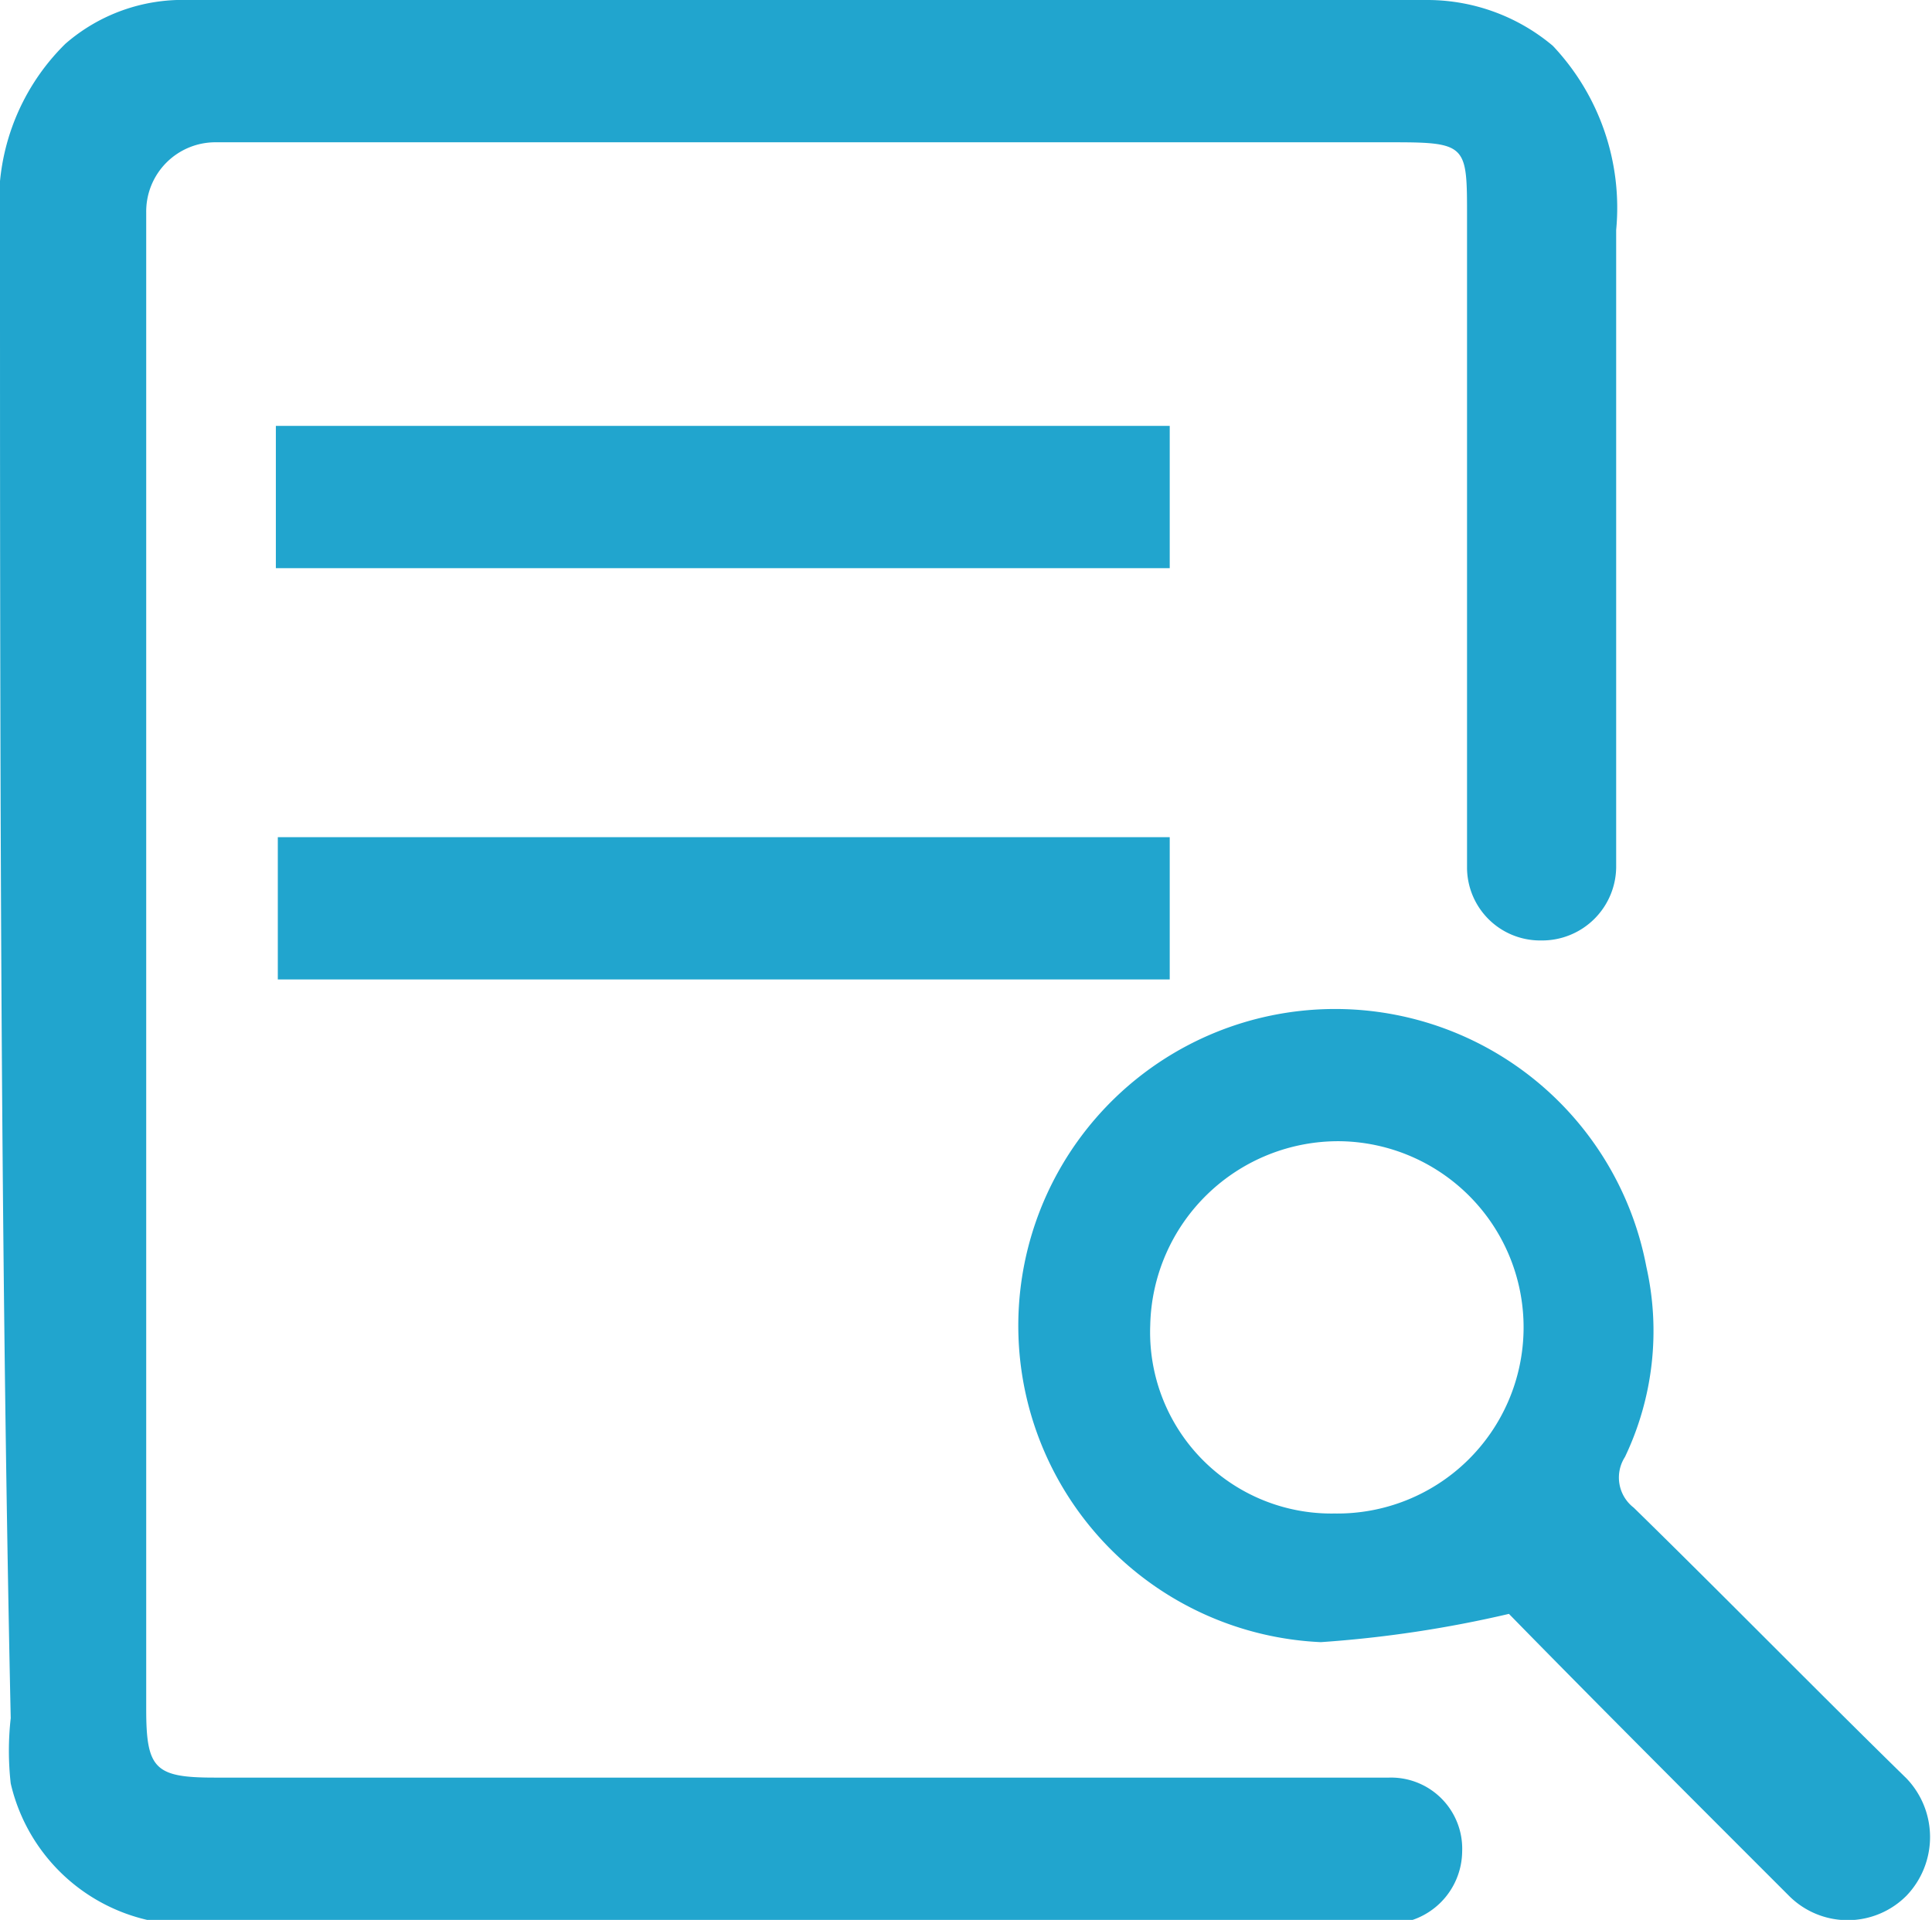 <svg xmlns="http://www.w3.org/2000/svg" viewBox="0 0 19.82 19.7"><defs><style>.cls-1{fill:#21a5ce;}</style></defs><title>ico-ver</title><g id="Capa_2" data-name="Capa 2"><g id="Capa_2-2" data-name="Capa 2"><path class="cls-1" d="M15.79,9.65a.75.75,0,0,1-.74-.74V2.22c0-.72,0-.76-.74-.76H2.22a.71.71,0,0,0-.72.72V17.54c0,.61.09.7.7.7H14.25A.73.73,0,0,1,15,19h0a.75.75,0,0,1-.74.74H2.11a1.87,1.87,0,0,1-2-1.44,3,3,0,0,1,0-.67C0,12.5,0,7.38,0,2.29A2.28,2.28,0,0,1,.67.45,1.83,1.83,0,0,1,1.93,0H14.65a2,2,0,0,1,1.28.47,2.42,2.42,0,0,1,.65,1.89c0,2.35,0,4.26,0,6.52a.76.76,0,0,1-.77.77Z"/><path class="cls-1" d="M19.56,19.45h0a.85.85,0,0,1-1.21,0c-1-1-2-2-2.87-2.89a12.08,12.08,0,0,1-1.93.29A3.25,3.25,0,1,1,16.89,13a3,3,0,0,1-.22,1.95.39.39,0,0,0,.09.52c.94.92,1.86,1.86,2.8,2.78A.87.87,0,0,1,19.56,19.45Zm-5.87-3.92a1.91,1.91,0,1,0,.06-3.82A1.93,1.93,0,0,0,11.8,13.6,1.86,1.86,0,0,0,13.69,15.53Z"/><path class="cls-1" d="M12,8.59v1.46H2.85V8.59Z"/><path class="cls-1" d="M2.83,5.83V4.37H12V5.83Z"/></g></g></svg>